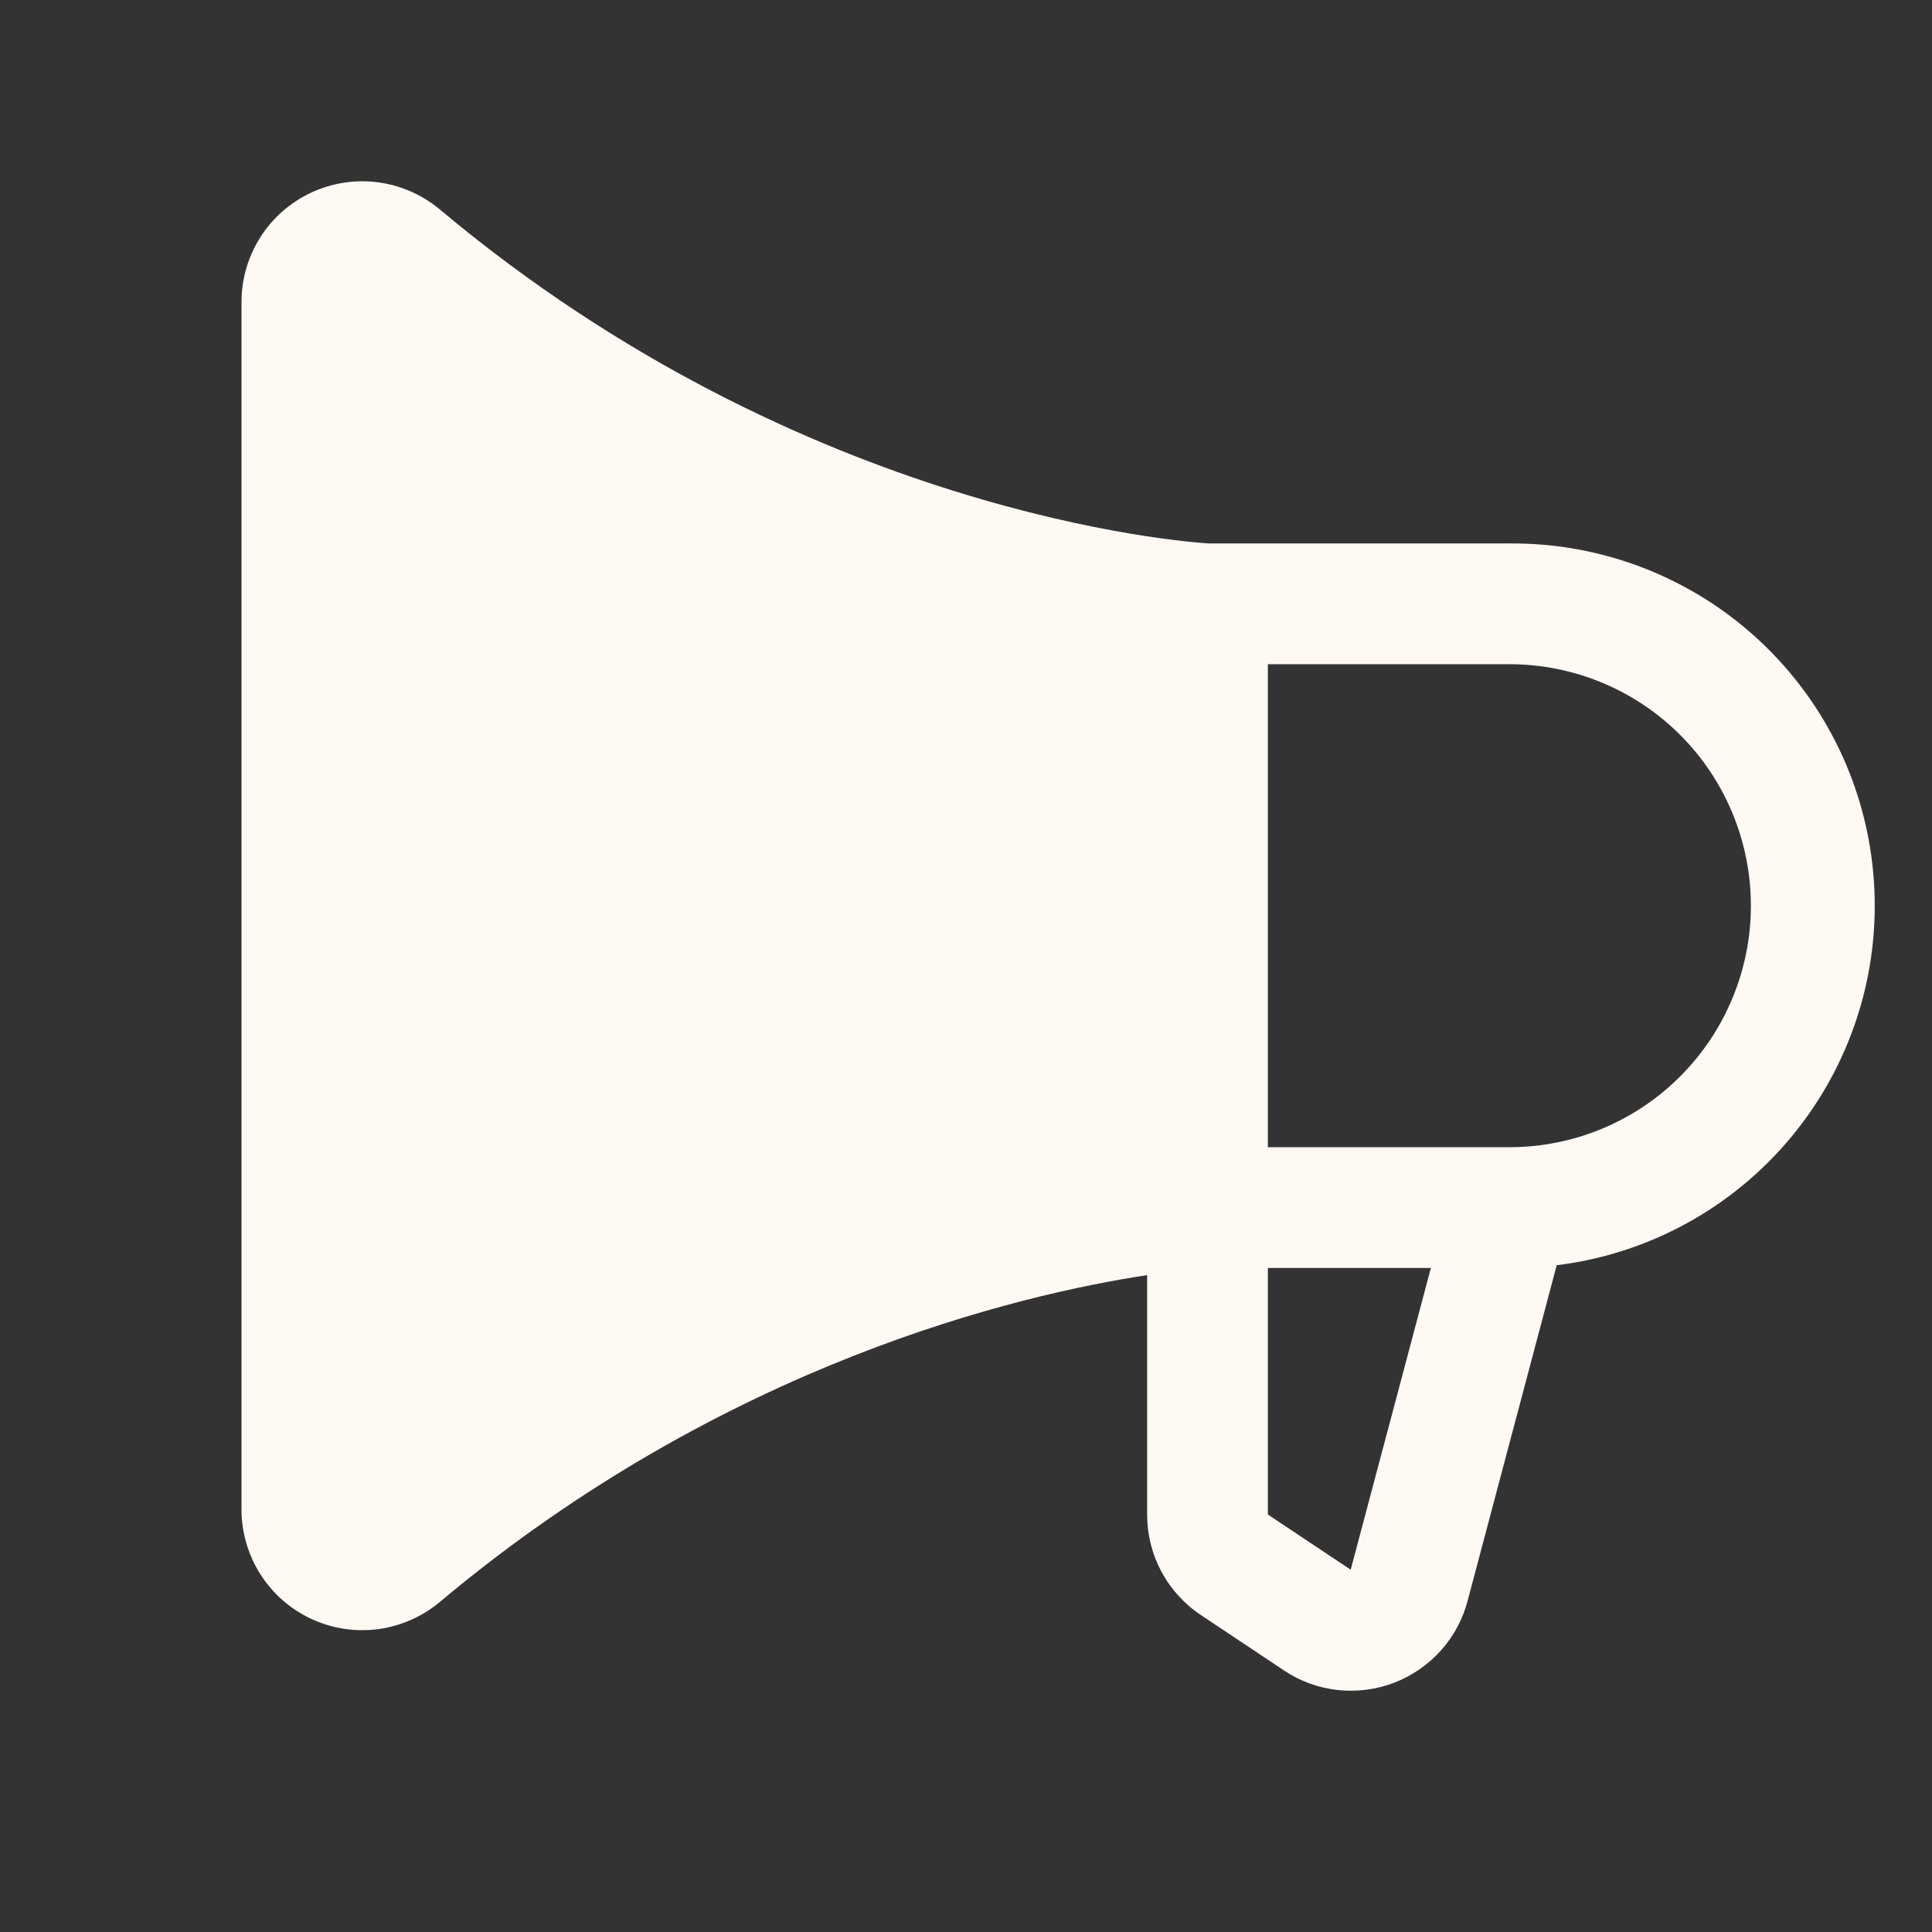 <svg width="24" height="24" viewBox="0 0 24 24" fill="none" xmlns="http://www.w3.org/2000/svg">
<rect x="0" y="0" width="24" height="24" fill="#333333" stroke="none"/>
<path d="M18.75 6.751H15.019C14.746 6.735 9.992 6.4 5.465 2.603C5.246 2.42 4.98 2.302 4.697 2.265C4.414 2.227 4.126 2.272 3.867 2.392C3.608 2.513 3.389 2.704 3.235 2.945C3.082 3.186 3 3.465 3 3.751V18.751C3 19.036 3.082 19.316 3.235 19.557C3.389 19.798 3.608 19.99 3.866 20.11C4.125 20.231 4.413 20.275 4.696 20.238C4.979 20.2 5.246 20.083 5.465 19.899C9.006 16.929 12.683 16.078 14.25 15.84V18.814C14.25 19.061 14.31 19.304 14.427 19.522C14.543 19.74 14.712 19.926 14.918 20.063L15.949 20.75C16.148 20.884 16.376 20.967 16.614 20.994C16.853 21.02 17.094 20.989 17.318 20.904C17.541 20.818 17.741 20.68 17.901 20.501C18.061 20.322 18.175 20.108 18.234 19.876L19.338 15.717C20.479 15.577 21.522 15.006 22.255 14.12C22.988 13.235 23.355 12.103 23.279 10.956C23.204 9.809 22.693 8.735 21.851 7.953C21.009 7.171 19.899 6.741 18.75 6.751ZM16.781 19.491V19.501L15.75 18.814V15.751H17.775L16.781 19.491ZM18.75 14.251H15.75V8.251H18.75C19.546 8.251 20.309 8.567 20.871 9.129C21.434 9.692 21.75 10.455 21.75 11.251C21.75 12.046 21.434 12.809 20.871 13.372C20.309 13.935 19.546 14.251 18.75 14.251Z" fill="#FFF8F3"/>
</svg>
